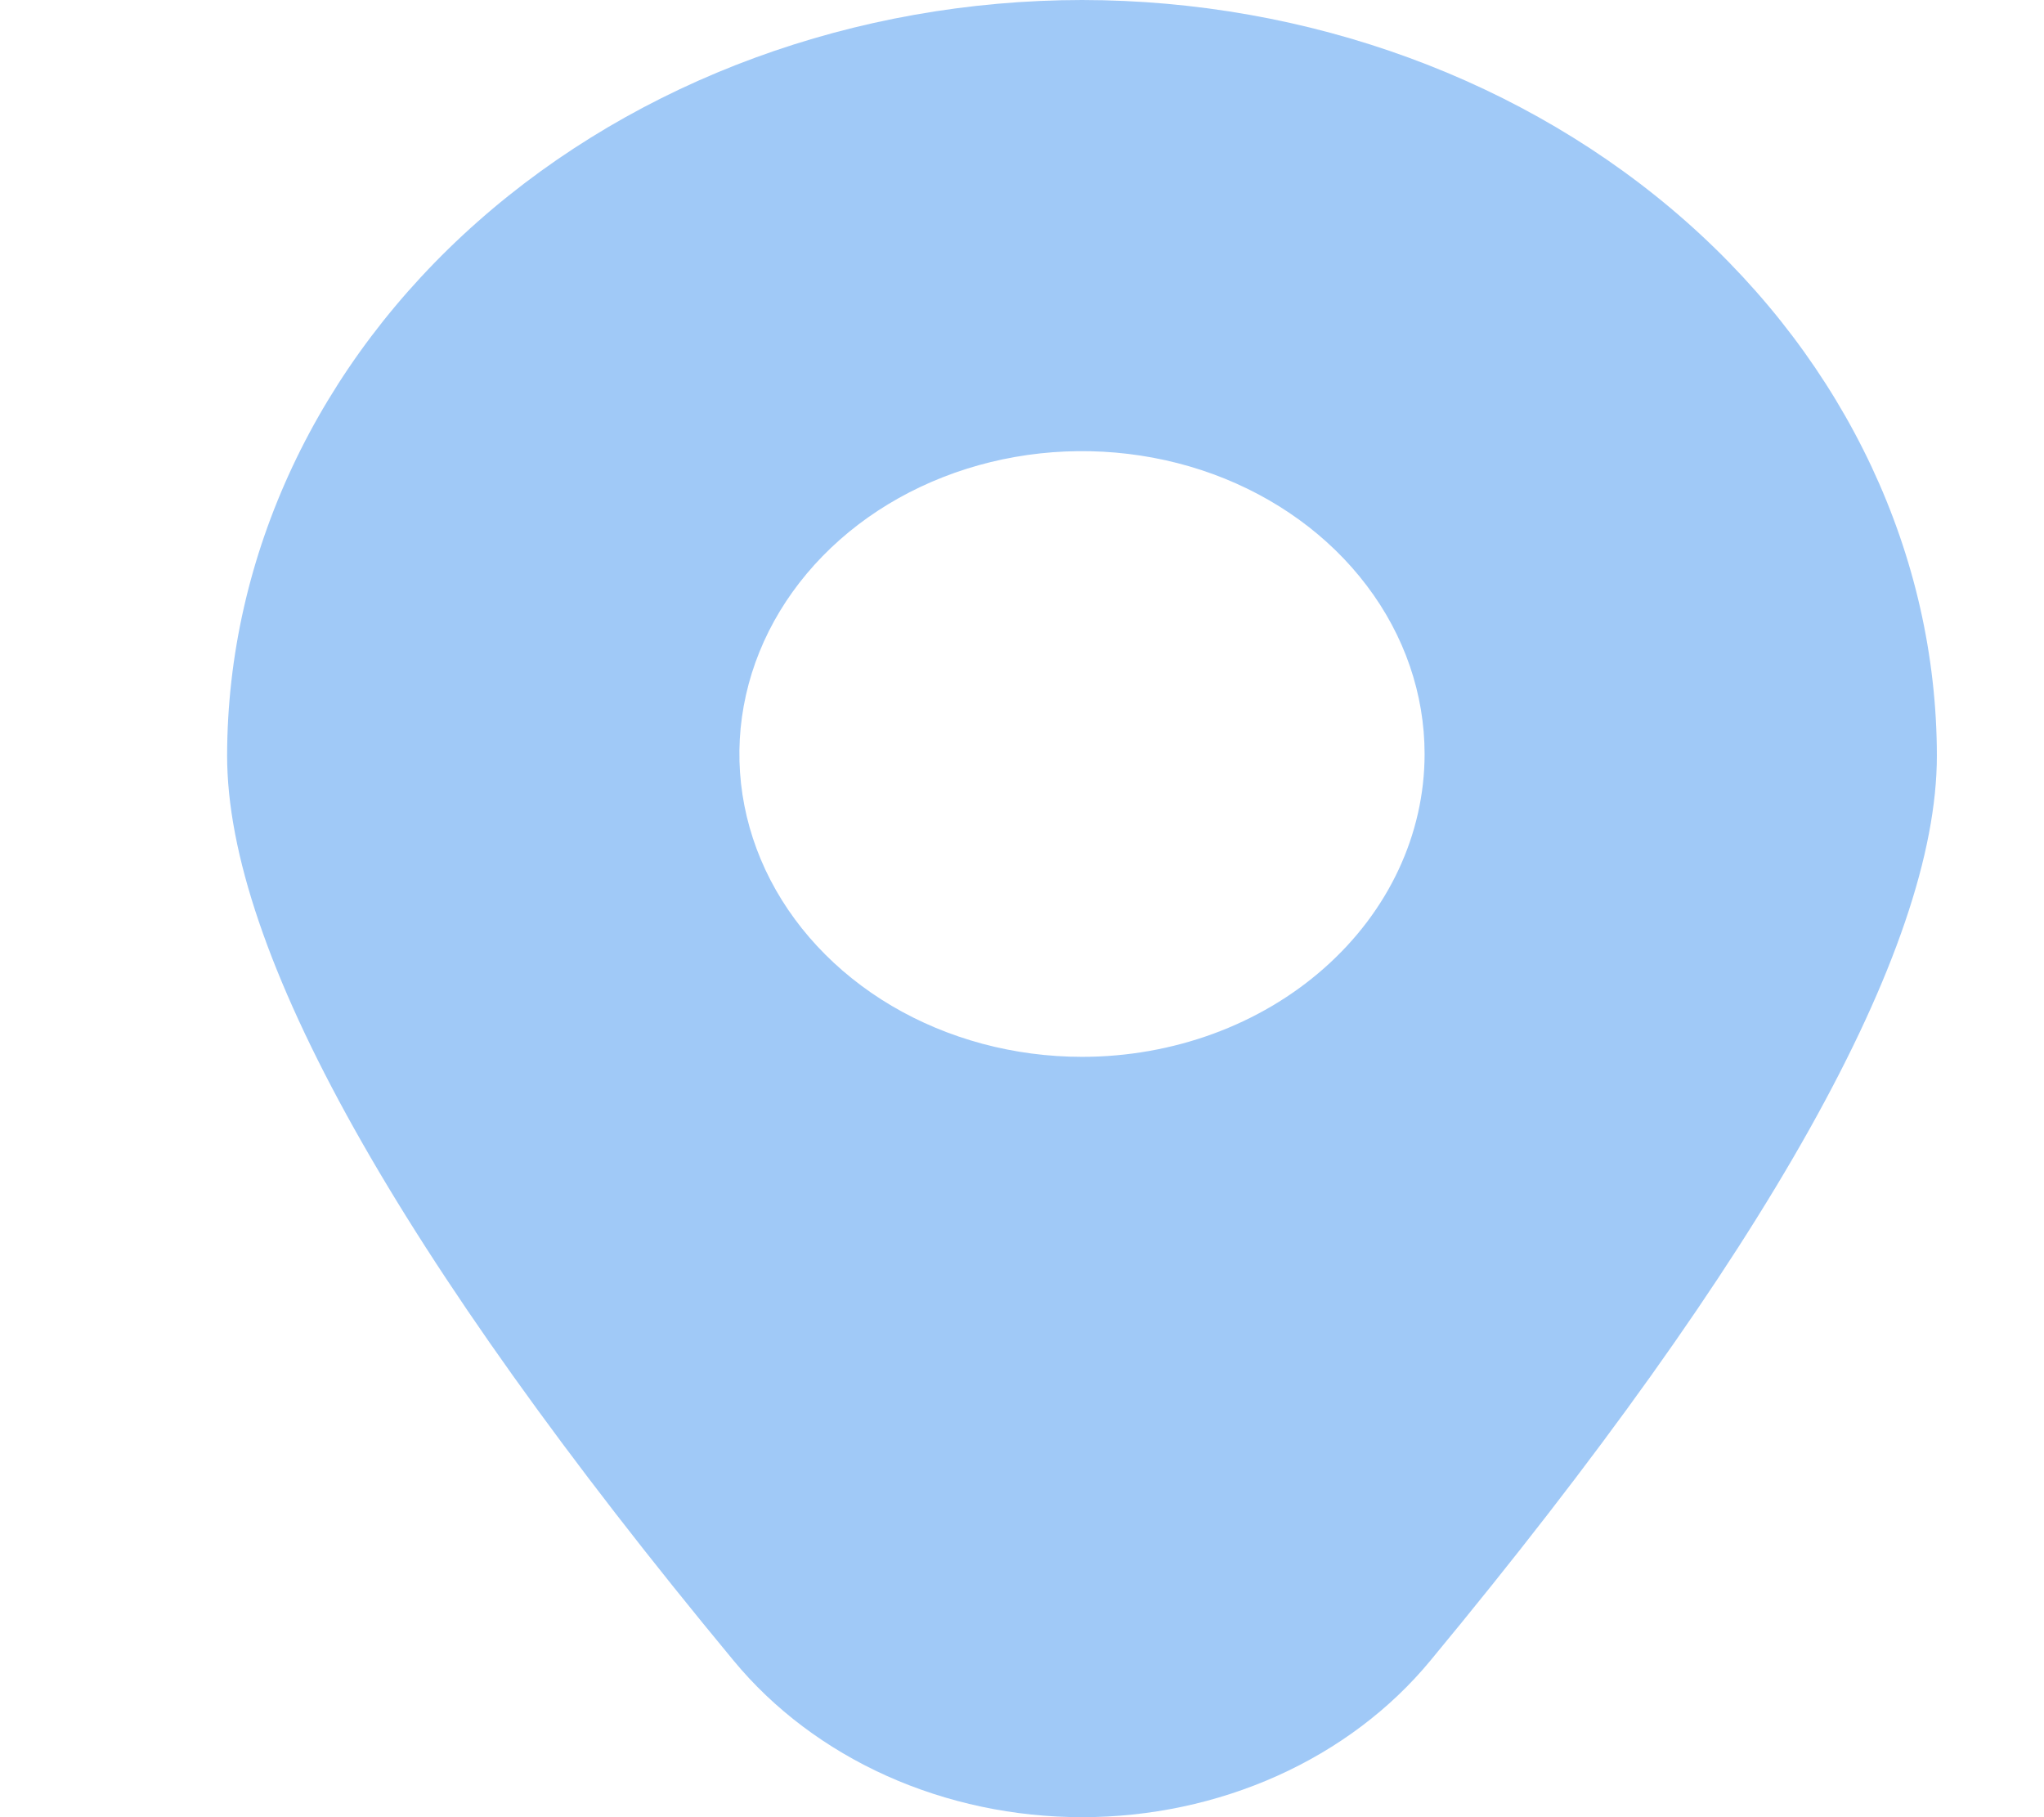 <svg width="27" height="24" viewBox="0 0 27 24" fill="none" xmlns="http://www.w3.org/2000/svg">
<g opacity="0.5">
<path d="M14.293 0C11.299 0.003 8.429 1.055 6.312 2.926C4.195 4.797 3.004 7.334 3 9.98C3 12.55 5.251 16.572 9.692 21.934C10.221 22.574 10.913 23.095 11.712 23.454C12.512 23.813 13.396 24 14.293 24C15.189 24 16.073 23.813 16.872 23.454C17.672 23.095 18.364 22.574 18.893 21.934C23.333 16.572 25.585 12.55 25.585 9.98C25.581 7.334 24.39 4.797 22.273 2.926C20.156 1.055 17.286 0.003 14.293 0ZM14.293 13.958C13.397 13.958 12.522 13.723 11.778 13.284C11.034 12.844 10.454 12.22 10.111 11.489C9.769 10.758 9.679 9.954 9.854 9.178C10.028 8.402 10.46 7.689 11.092 7.13C11.725 6.57 12.532 6.189 13.41 6.035C14.287 5.881 15.197 5.96 16.024 6.262C16.851 6.565 17.558 7.078 18.055 7.736C18.553 8.393 18.818 9.167 18.818 9.958C18.818 11.019 18.341 12.036 17.492 12.786C16.644 13.537 15.493 13.958 14.293 13.958Z" fill="#4293EF"/>
</g>
</svg>
